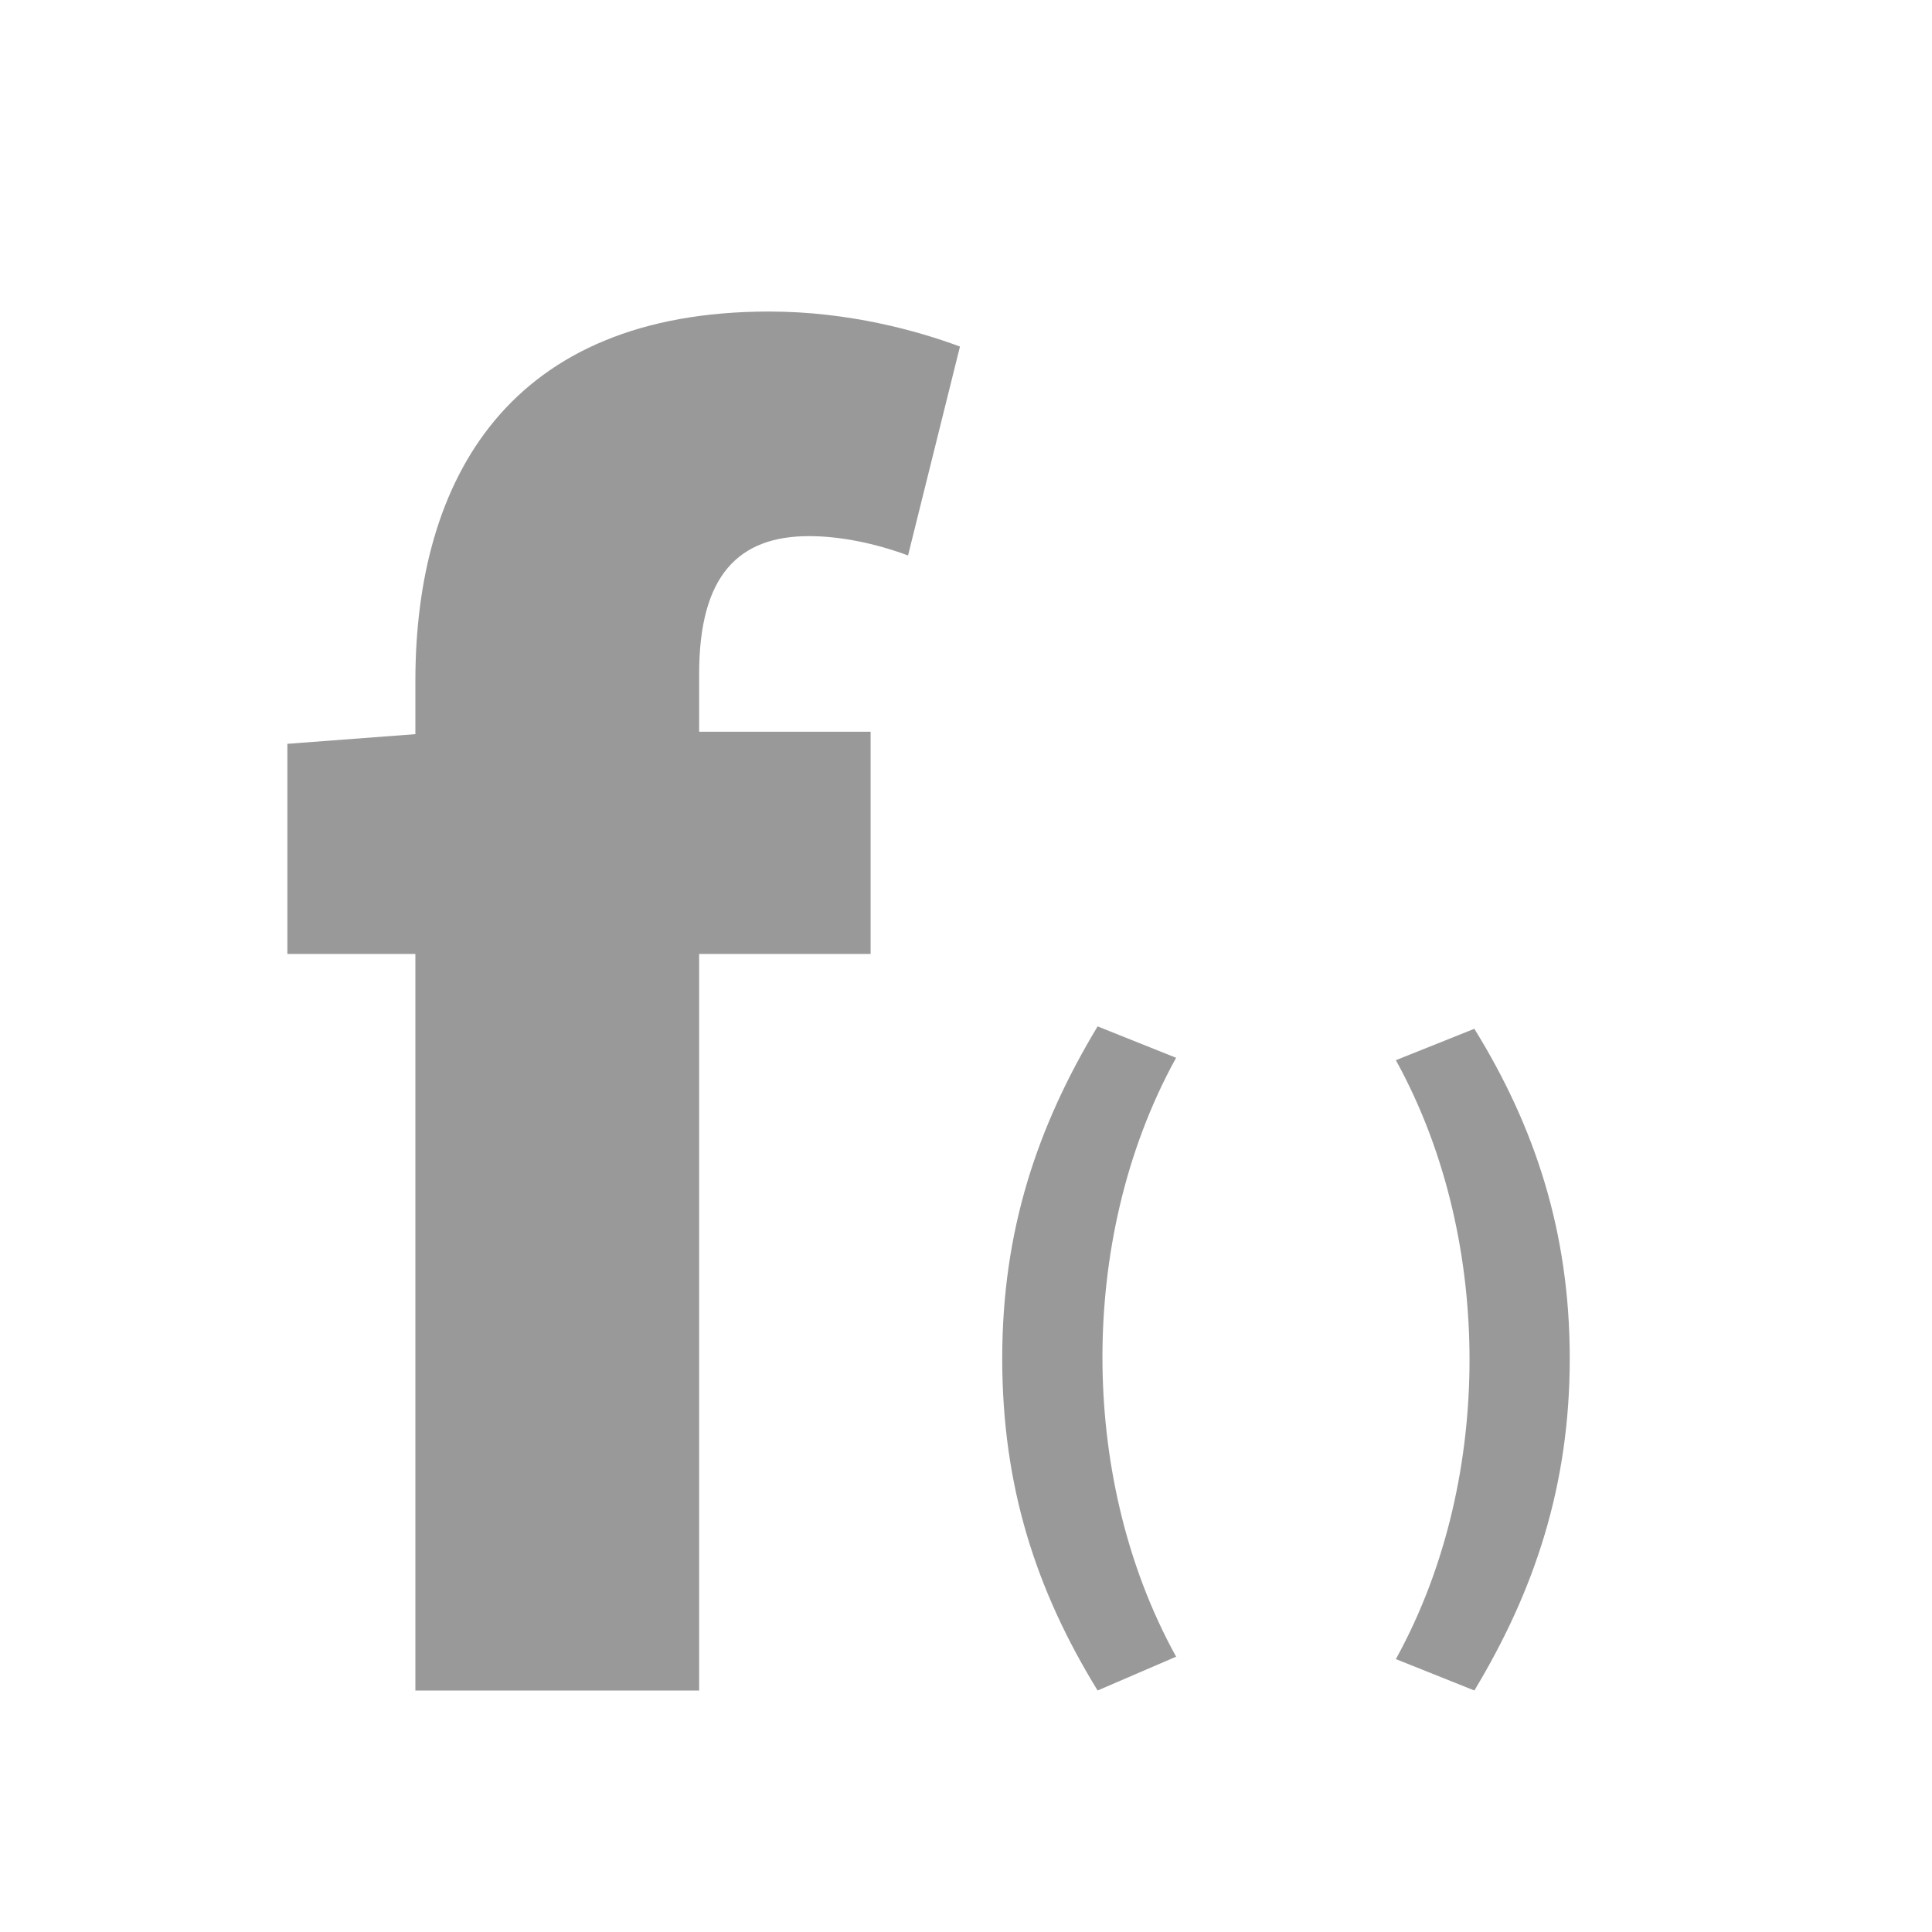 <svg xmlns="http://www.w3.org/2000/svg" viewBox="0 0 16 16" width="16" height="16">
<cis-name>function</cis-name>
<path fill="#999999" d="M8.3,11.25c0-1.06,0.29-1.92,0.79-2.75l0.65,0.26c-0.43,0.78-0.61,1.66-0.61,2.48s0.18,1.7,0.61,2.48
	L9.09,14C8.58,13.17,8.3,12.31,8.3,11.25z M11.56,13.74c0.43-0.78,0.61-1.66,0.61-2.48s-0.18-1.7-0.61-2.48l0.65-0.26
	C12.71,9.33,13,10.2,13,11.25s-0.29,1.92-0.79,2.75L11.56,13.74z M3.44,7.9H2.38V6.16l1.06-0.08V5.64c0-1.68,0.78-3.06,2.93-3.06
	c0.66,0,1.23,0.16,1.58,0.29L7.52,4.6c-0.27-0.1-0.56-0.16-0.82-0.16c-0.58,0-0.91,0.32-0.91,1.14v0.48h1.42V7.9H5.79V14H3.44V7.9z"
	/>
</svg>
